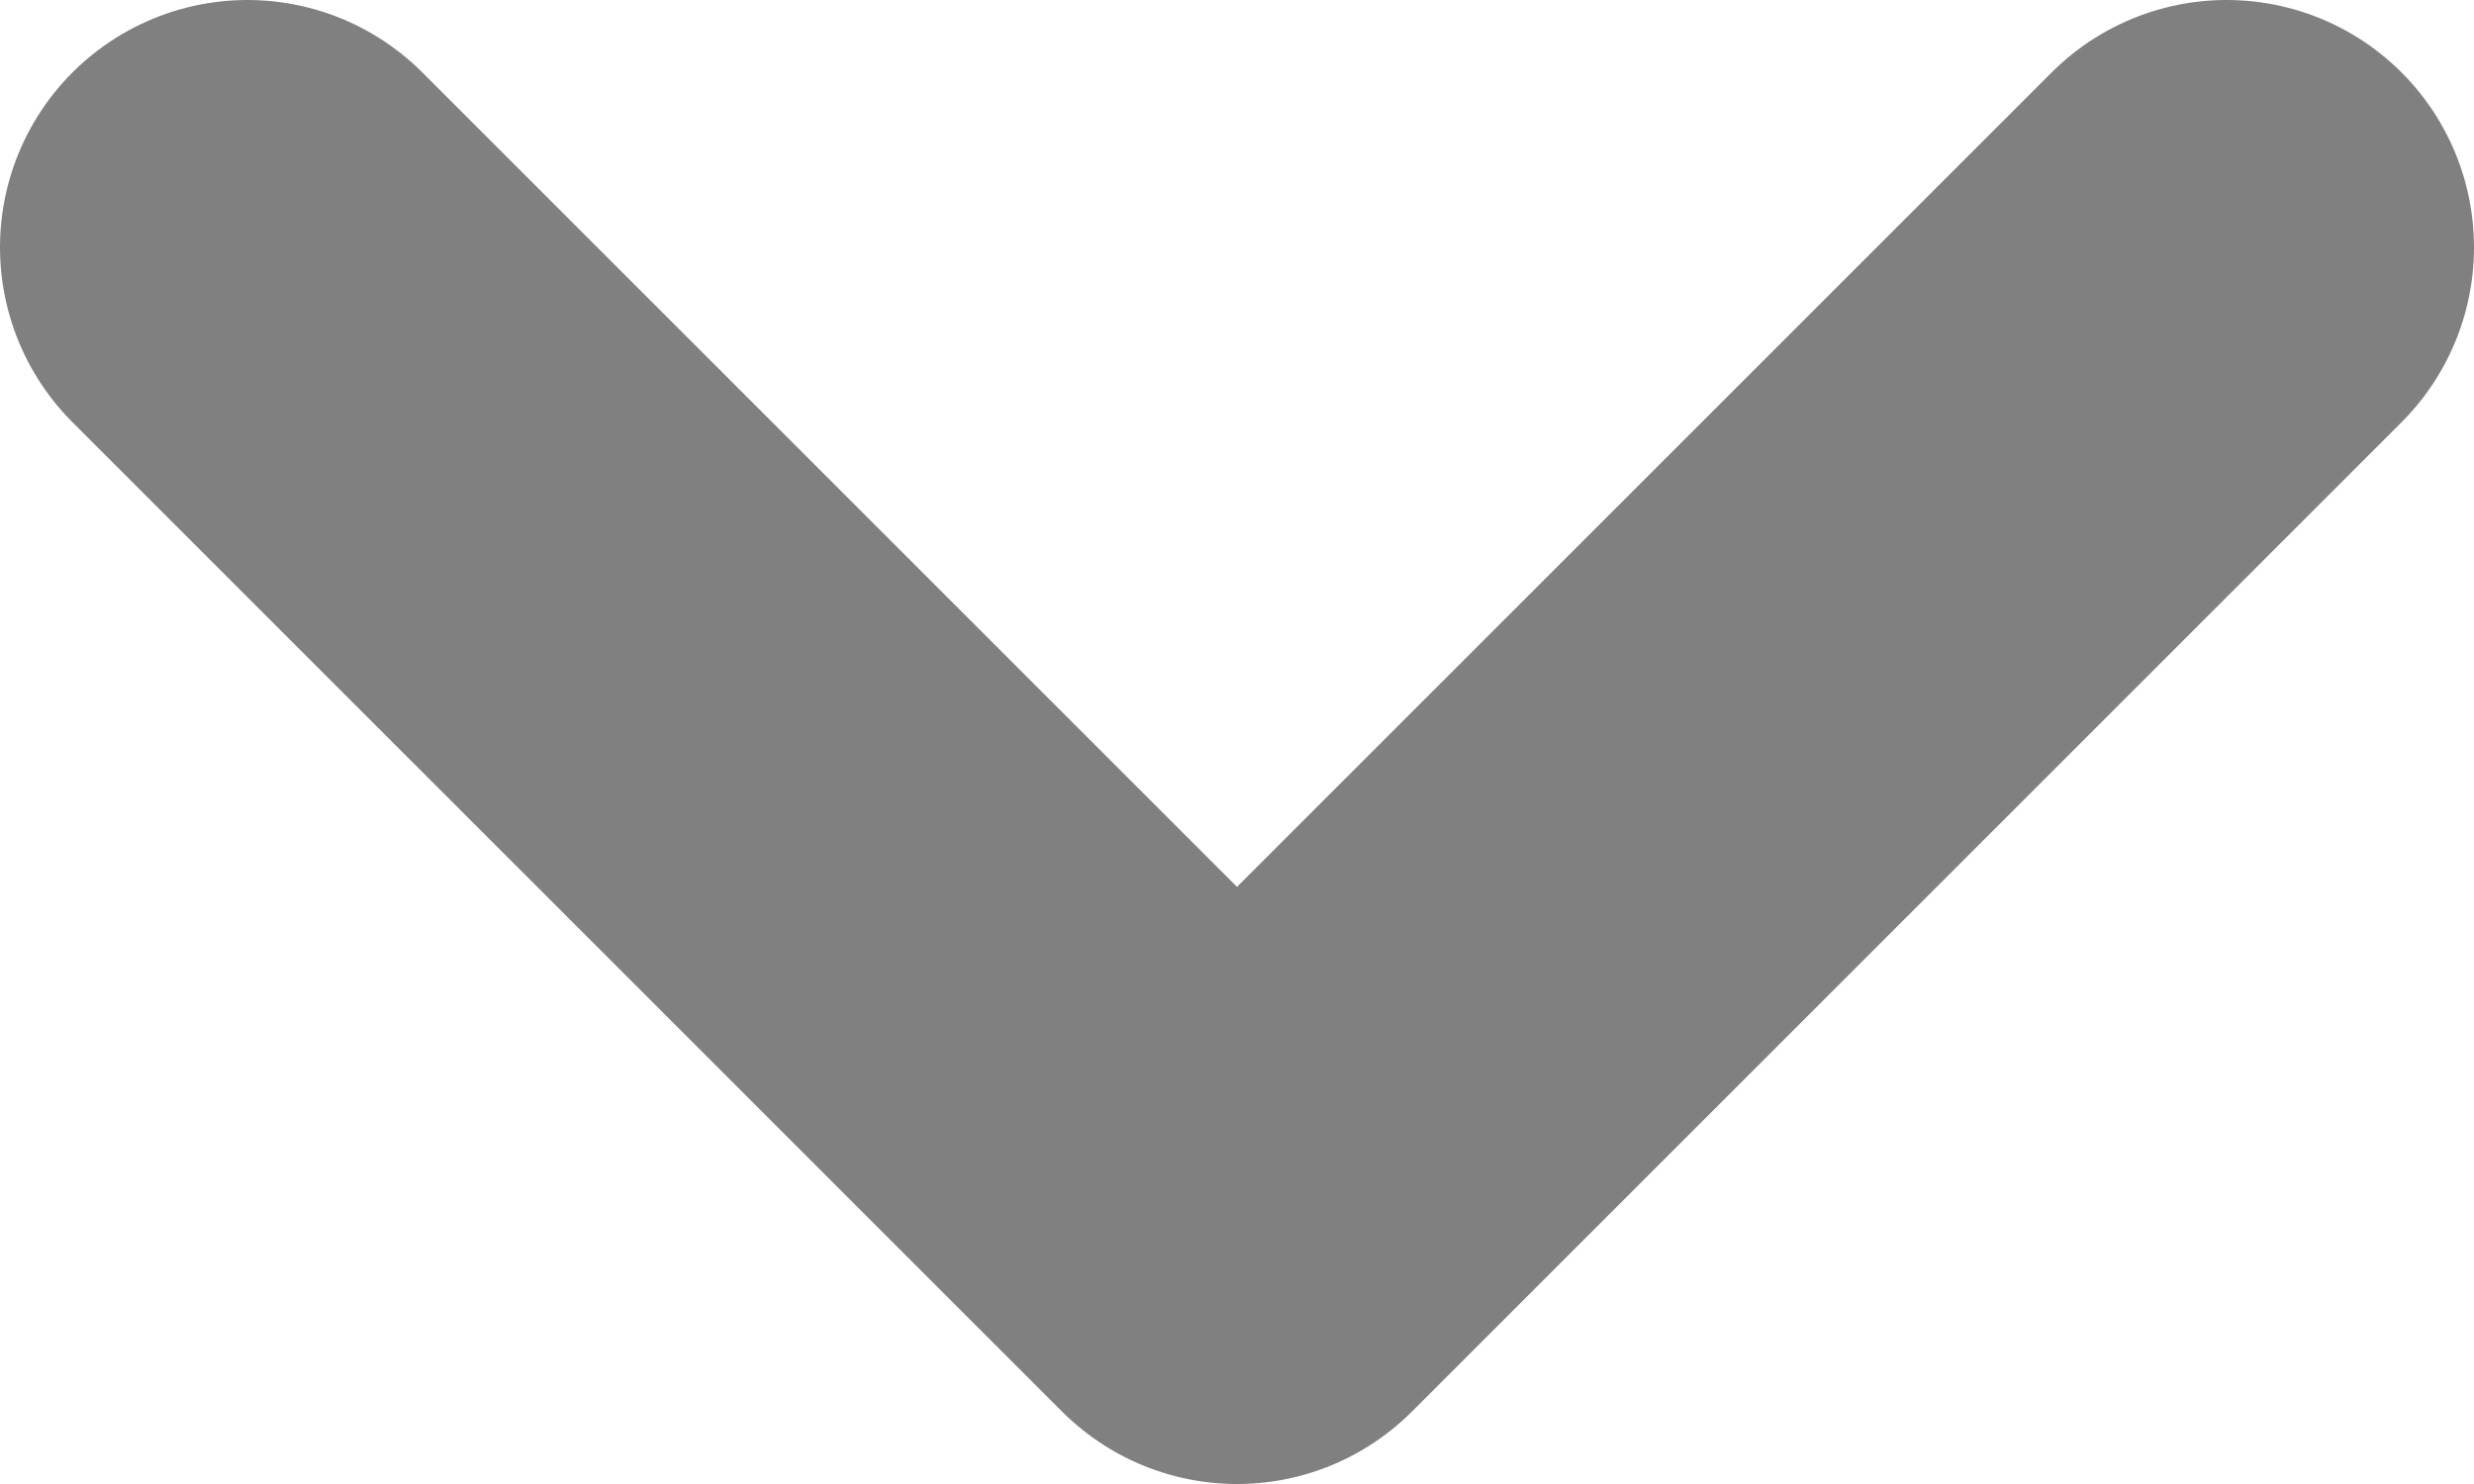 <svg width="10" height="6" viewBox="0 0 10 6" fill="none" xmlns="http://www.w3.org/2000/svg">
<path d="M9 1L5 5L1 1" stroke="gray" stroke-width="2" stroke-linecap="round" stroke-linejoin="round"/>
</svg>
